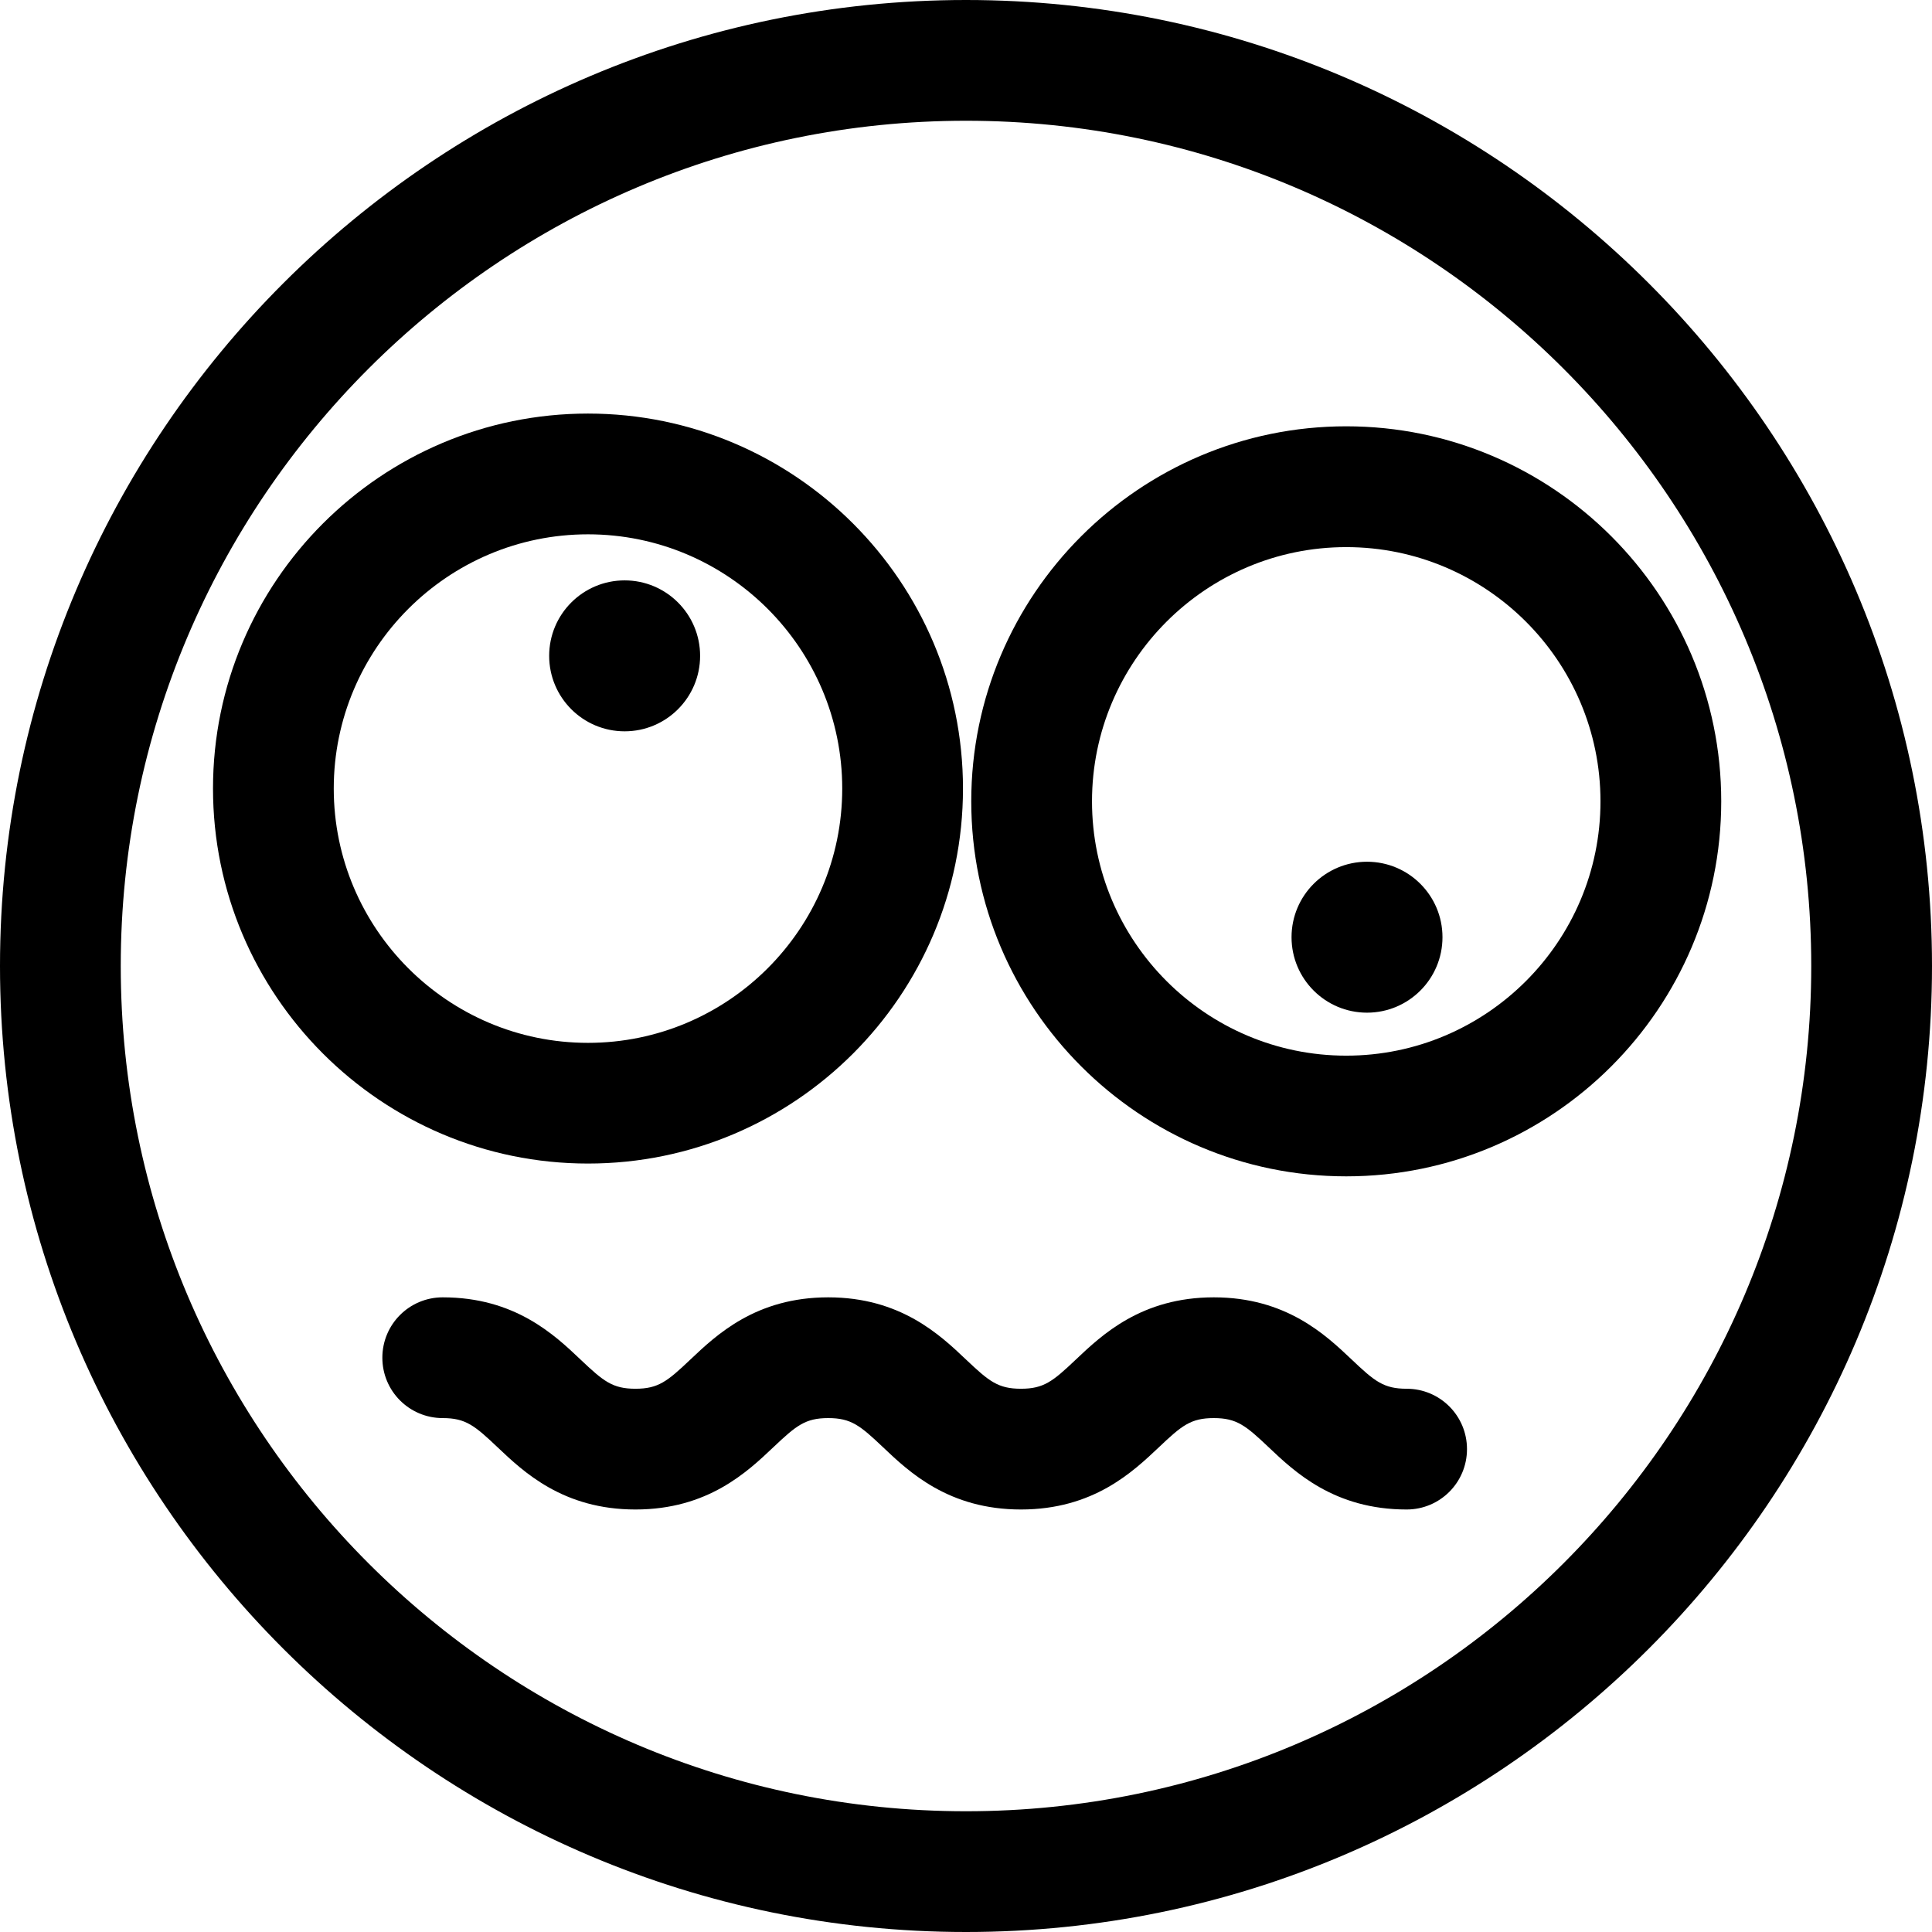 <svg xmlns="http://www.w3.org/2000/svg" viewBox="0 0 32 32"><!--! Font Icona - https://fonticona.com | License - https://fonticona.com/license | Copyright 2022 FontIcona.com --><path d="M16,32C7.178,32,0,24.822,0,16S7.178,0,16,0s16,7.178,16,16S24.822,32,16,32z M16,2C8.28,2,2,8.28,2,16s6.28,14,14,14s14-6.28,14-14S23.72,2,16,2z"/><path d="M23.298,25.002c-1.197,0-1.853-0.621-2.286-1.032c-0.378-0.358-0.528-0.482-0.908-0.482c-0.381,0-0.531,0.124-0.909,0.483c-0.434,0.41-1.088,1.031-2.285,1.031s-1.852-0.621-2.285-1.032c-0.378-0.358-0.527-0.482-0.907-0.482s-0.53,0.124-0.908,0.482c-0.434,0.411-1.088,1.032-2.285,1.032s-1.852-0.621-2.285-1.032c-0.378-0.358-0.527-0.482-0.907-0.482c-0.553,0-1-0.447-1-1s0.447-1,1-1c1.196,0,1.851,0.621,2.284,1.032c0.378,0.358,0.528,0.482,0.908,0.482s0.53-0.124,0.908-0.482c0.434-0.411,1.088-1.032,2.285-1.032c1.196,0,1.851,0.621,2.284,1.032c0.378,0.358,0.528,0.482,0.908,0.482s0.53-0.124,0.908-0.482c0.434-0.411,1.089-1.032,2.286-1.032s1.852,0.621,2.285,1.031c0.378,0.359,0.528,0.483,0.909,0.483c0.553,0,1,0.447,1,1S23.851,25.002,23.298,25.002z"/><path d="M9.739,19.272c-3.425,0-6.211-2.787-6.211-6.212S6.314,6.85,9.739,6.85s6.211,2.786,6.211,6.211S13.164,19.272,9.739,19.272z M9.739,8.85c-2.322,0-4.211,1.889-4.211,4.211s1.889,4.212,4.211,4.212s4.211-1.89,4.211-4.212S12.062,8.85,9.739,8.85z"/><path d="M22.298,19.484c-3.425,0-6.211-2.787-6.211-6.212s2.786-6.211,6.211-6.211s6.211,2.786,6.211,6.211S25.723,19.484,22.298,19.484z M22.298,9.062c-2.322,0-4.211,1.889-4.211,4.211s1.889,4.212,4.211,4.212s4.211-1.89,4.211-4.212S24.62,9.062,22.298,9.062z"/><circle cx="22.642" cy="15.523" r="1.25"/><circle cx="10.346" cy="10.863" r="1.25"/></svg>